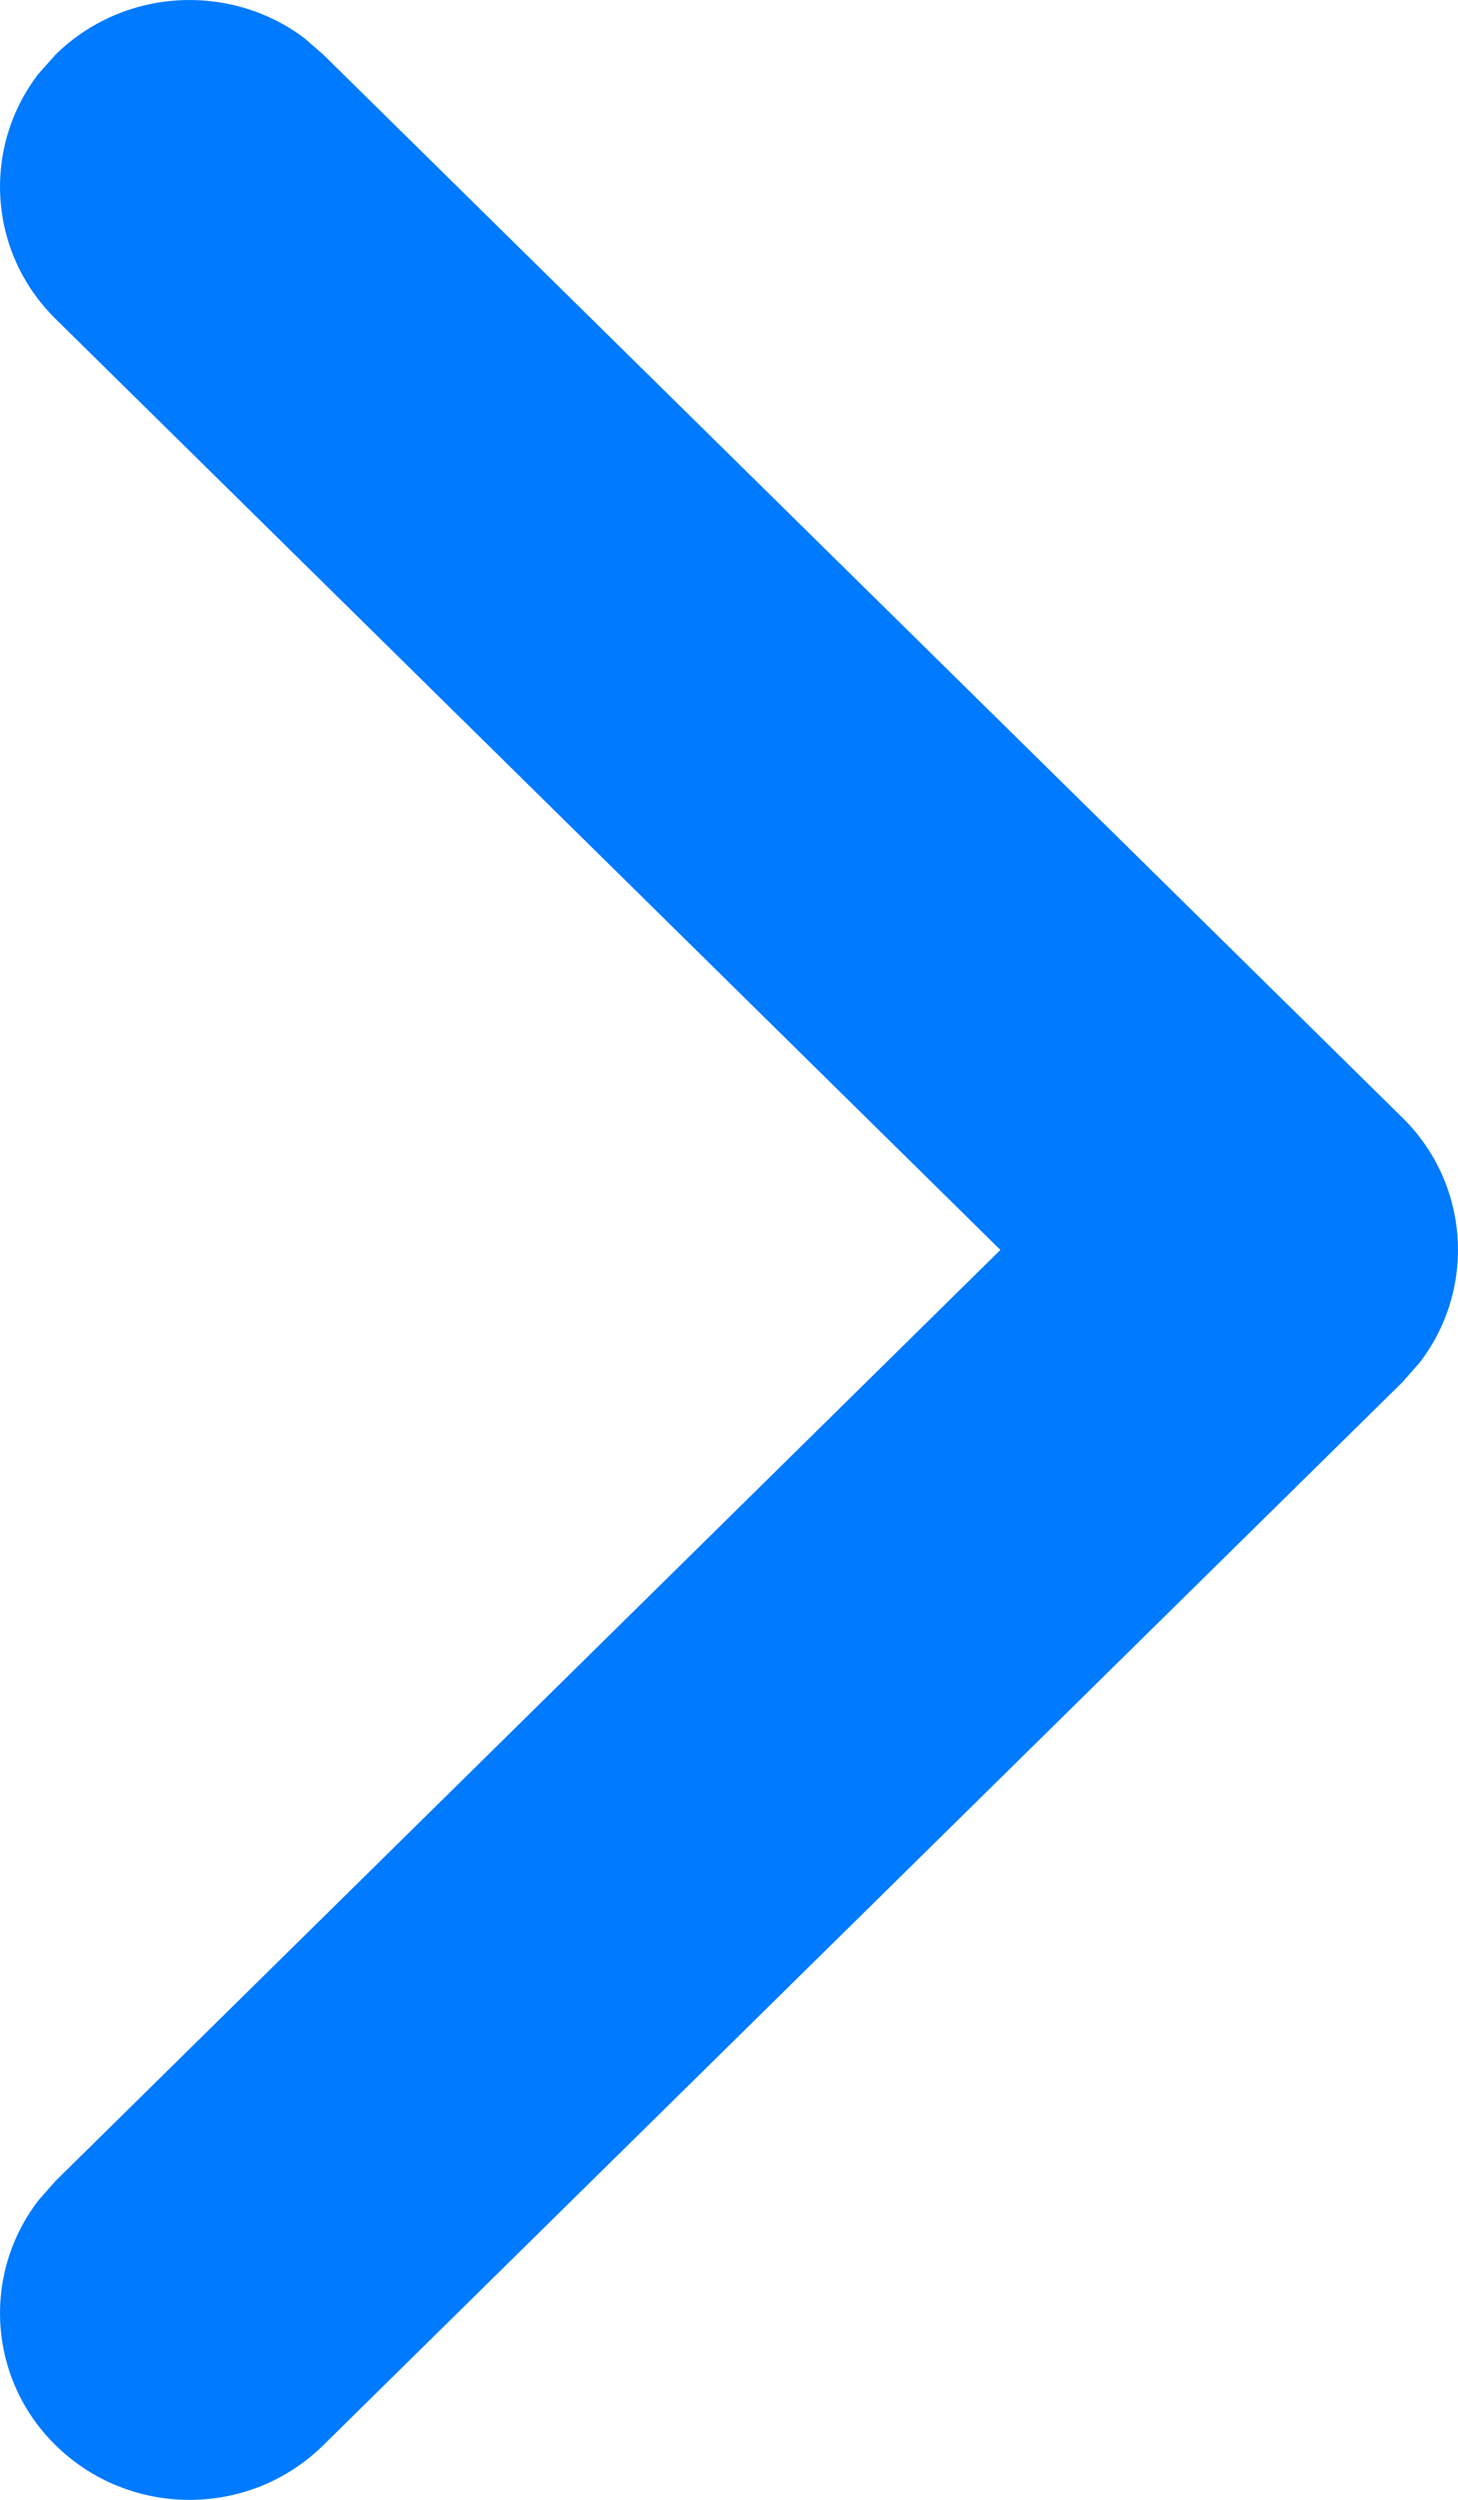 <?xml version="1.0" encoding="UTF-8"?>
<svg width="7px" height="12px" viewBox="0 0 7 12" version="1.1" xmlns="http://www.w3.org/2000/svg" xmlns:xlink="http://www.w3.org/1999/xlink">
    <title>expand-horizontal</title>
    <g id="expand-horizontal" stroke="none" stroke-width="1" fill="none" fill-rule="evenodd" >
        <path d="M0.266,0.263 C0.592,-0.058 1.103,-0.085 1.46,0.182 L1.553,0.263 L6.734,5.366 C7.059,5.687 7.086,6.191 6.815,6.542 L6.734,6.634 L1.553,11.737 C1.198,12.088 0.622,12.088 0.266,11.737 C-0.059,11.417 -0.086,10.913 0.185,10.562 L0.266,10.47 L4.803,6 L0.266,1.53 C-0.059,1.209 -0.086,0.706 0.185,0.354 L0.266,0.263 Z" id="Path-5" fill="#007aff" fill-rule="nonzero"></path>
    </g>
</svg>
